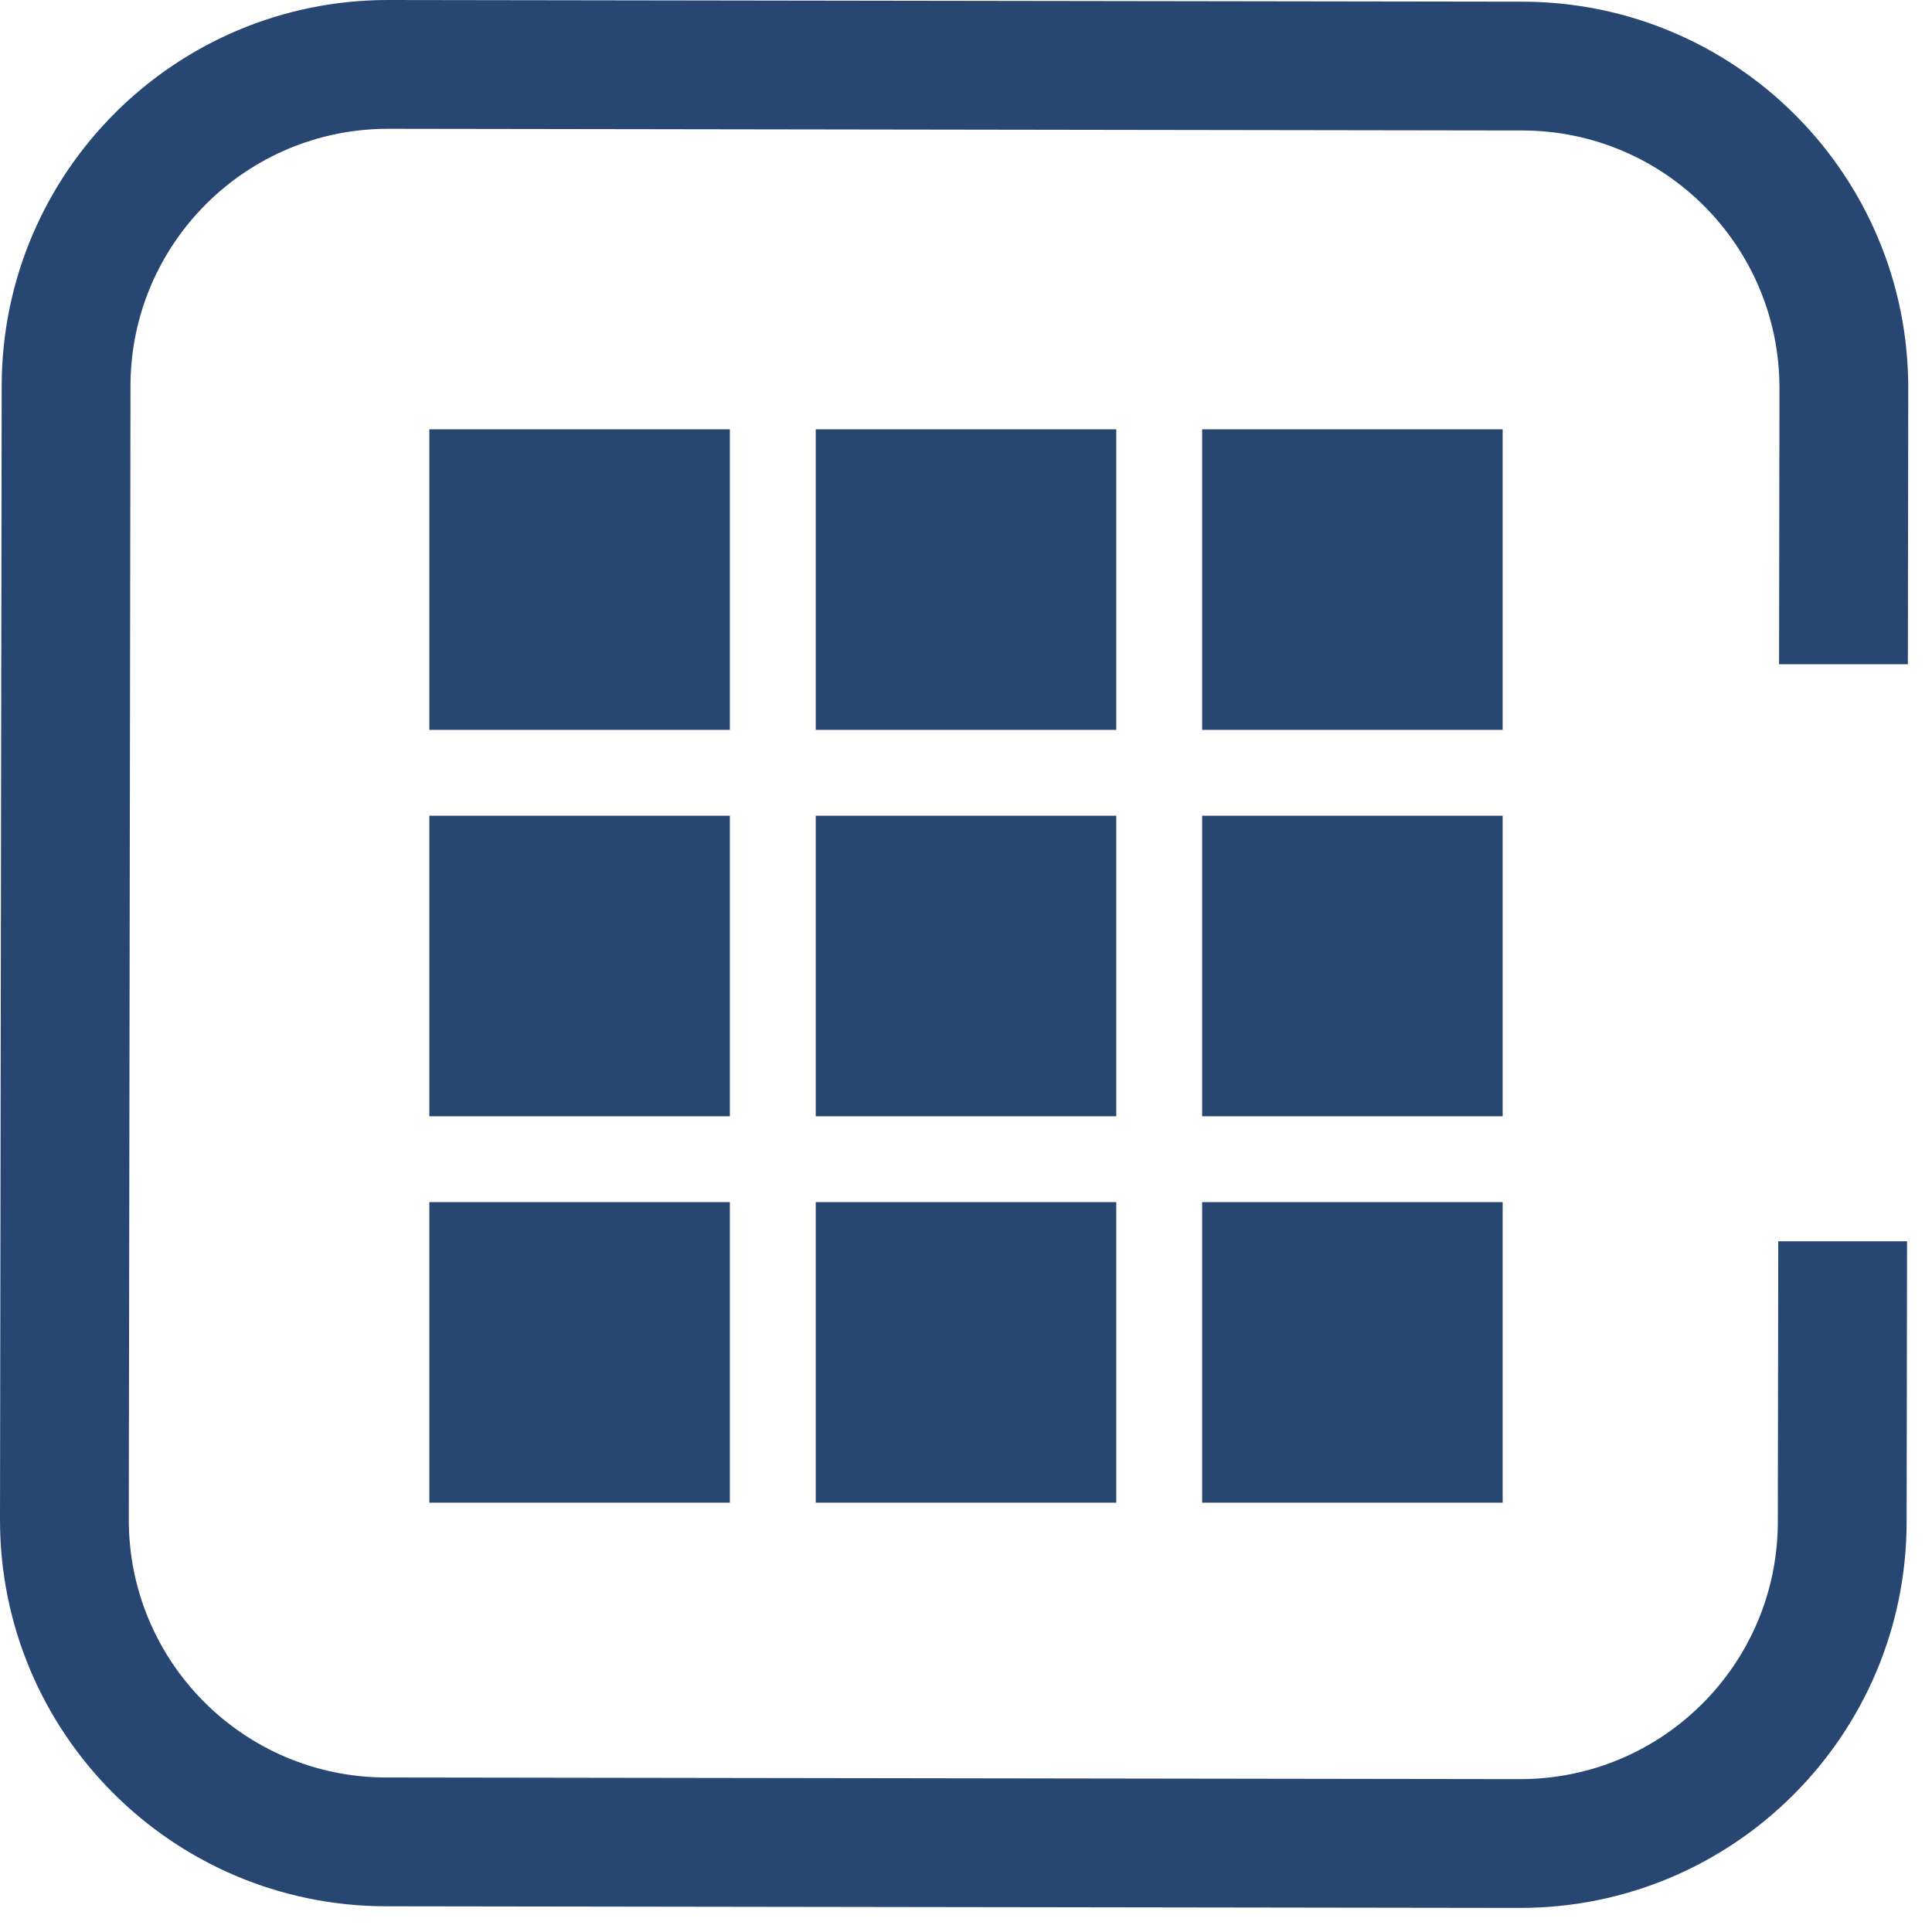 <svg width="45" height="45" viewBox="0 0 45 45" fill="none" xmlns="http://www.w3.org/2000/svg">
    <path fill-rule="evenodd" clip-rule="evenodd" d="M35.461 0.039L9.052 9.77679e-06C4.081 -0.007 0.046 4.016 0.039 8.987L9.98323e-06 35.388C-0.007 40.358 4.016 44.393 8.987 44.401L35.396 44.439C40.367 44.446 44.402 40.423 44.409 35.452L44.419 28.912H41.419L41.409 35.448C41.404 38.762 38.714 41.444 35.4 41.439L8.991 41.401C5.678 41.396 2.995 38.706 3 35.392L3.039 8.991C3.043 5.678 5.734 2.995 9.047 3L35.456 3.039C38.77 3.043 41.452 5.734 41.447 9.047L41.438 15.471H44.438L44.447 9.052C44.455 4.081 40.431 0.046 35.461 0.039ZM17 28H10V35H17V28ZM28 28H35V35H28V28ZM26 28H19V35H26V28ZM10 10H17V17H10V10ZM35 10H28V17H35V10ZM19 10H26V17H19V10ZM17 19H10V26H17V19ZM28 19H35V26H28V19ZM26 19H19V26H26V19Z" fill="#274772"/>
</svg>
